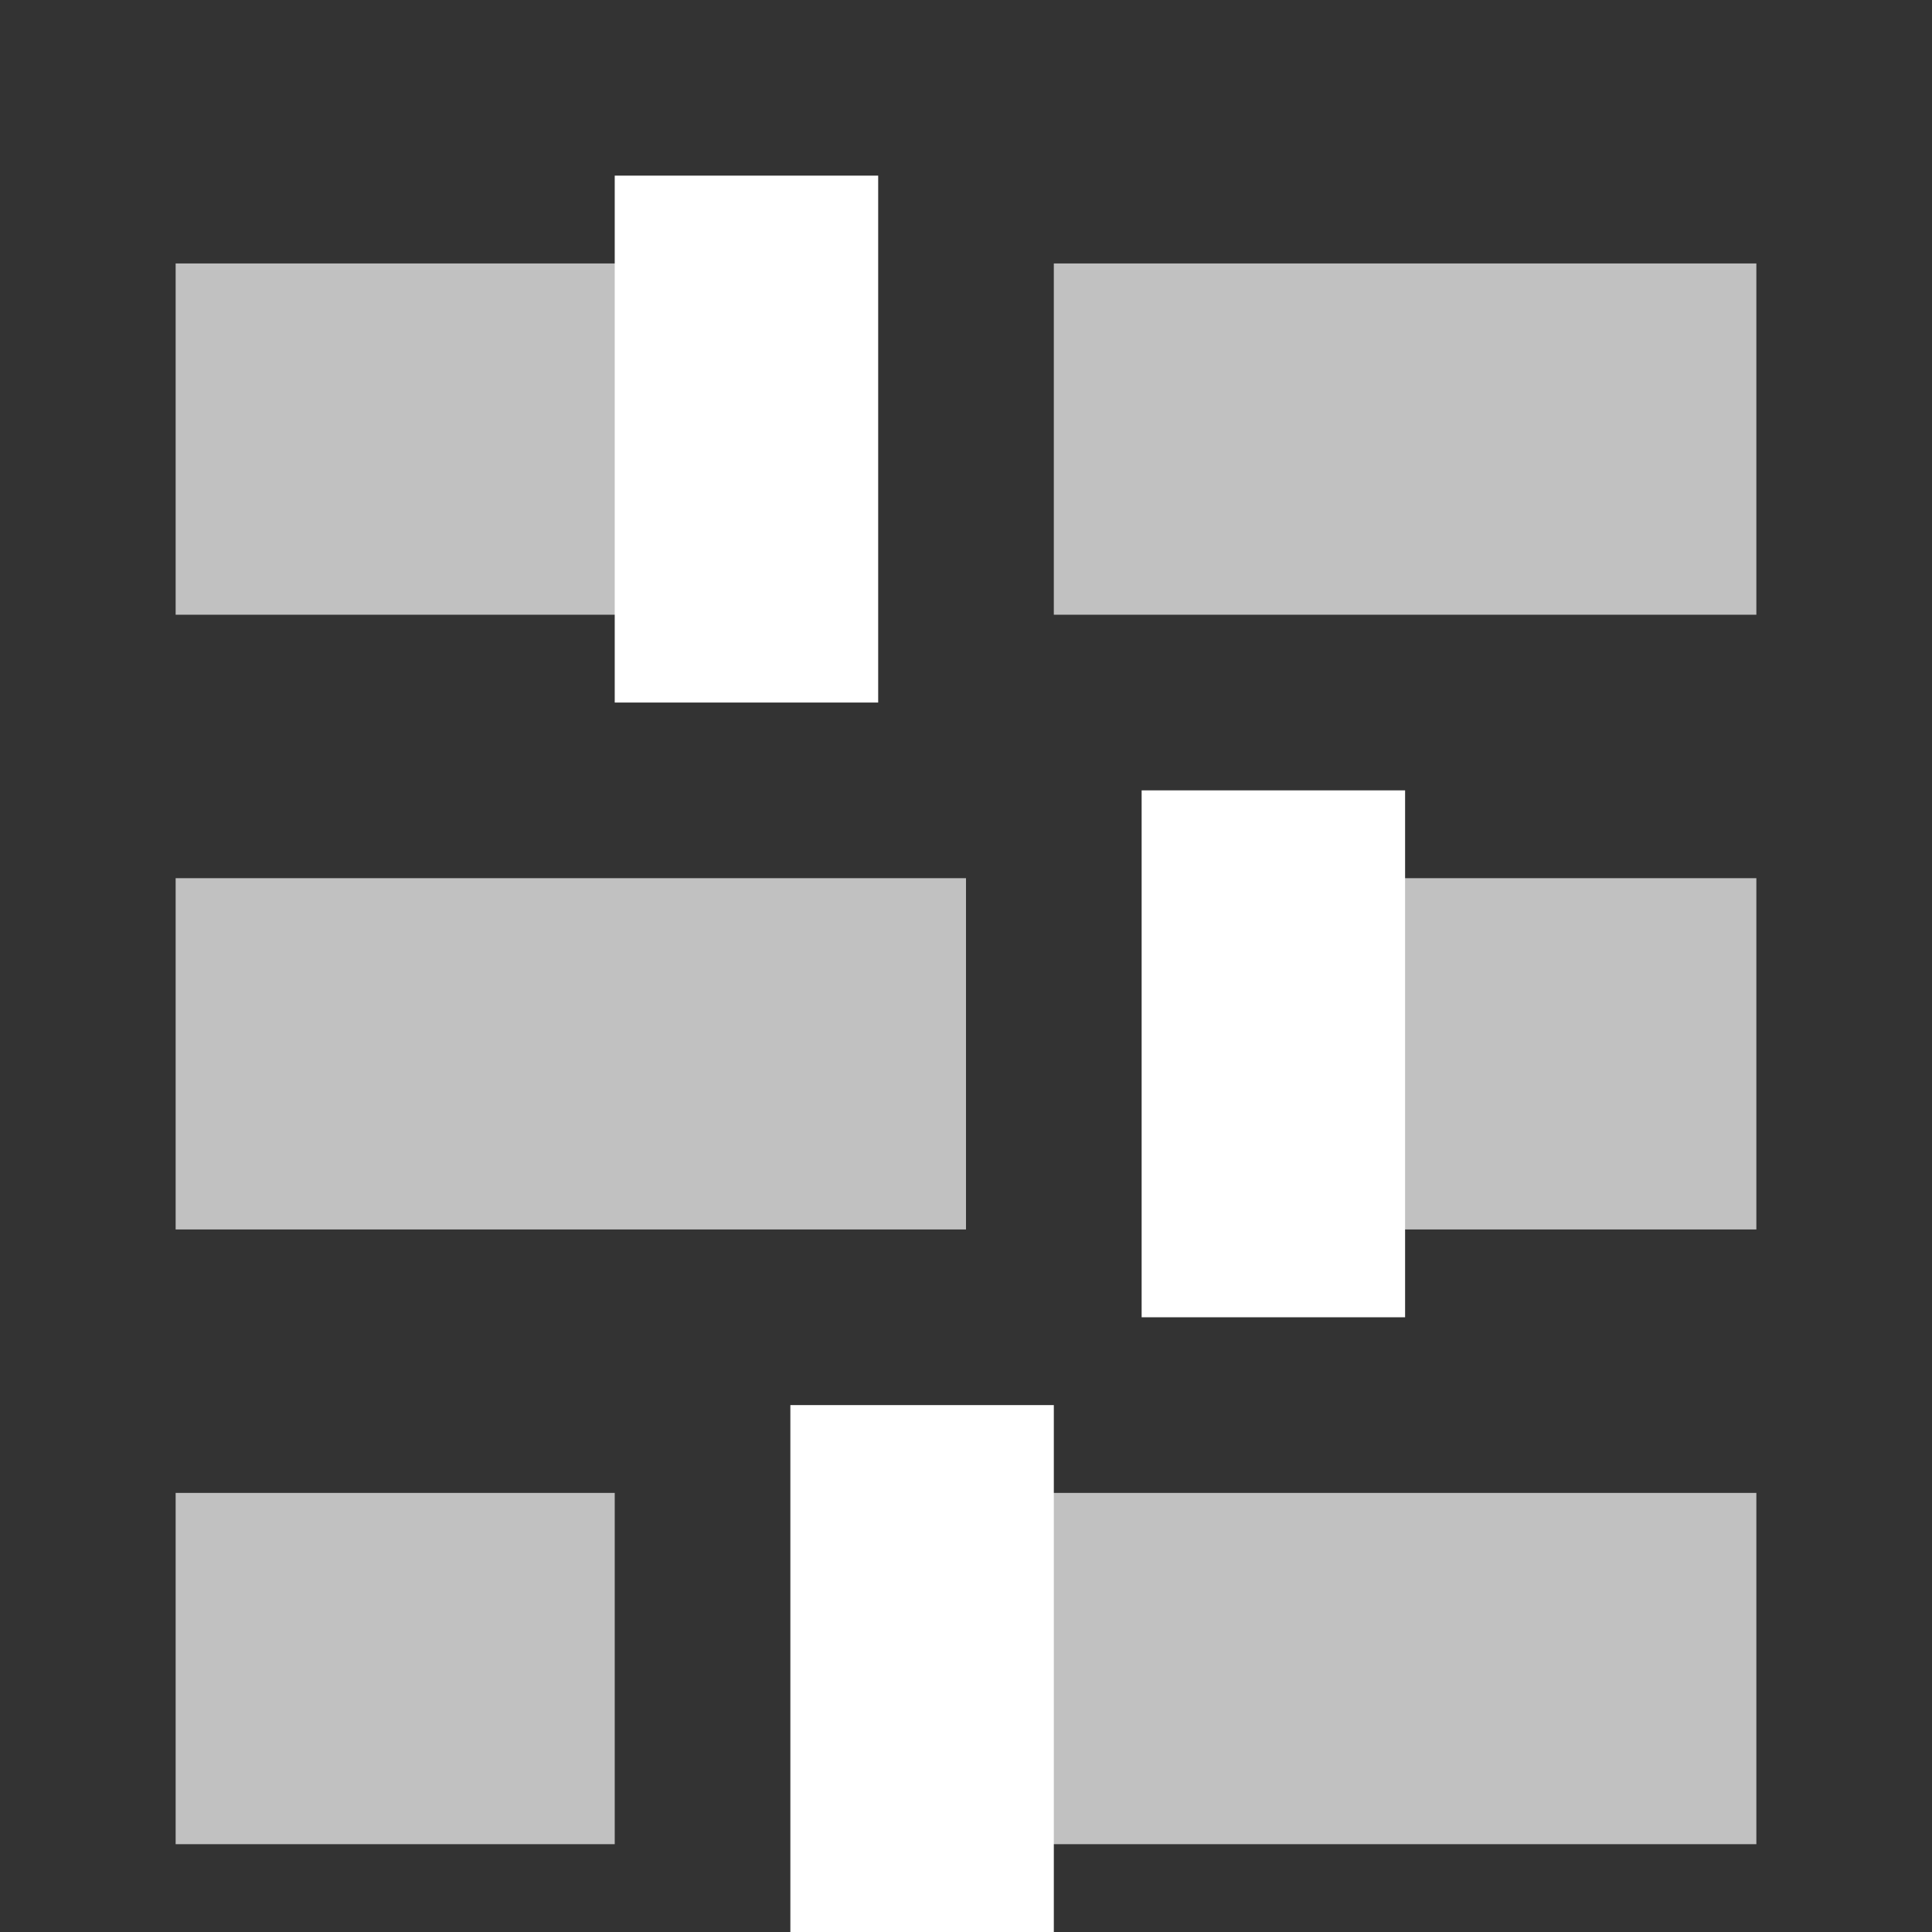 <?xml version="1.0" encoding="UTF-8" standalone="no"?>
<svg
   xmlns:dc="http://purl.org/dc/elements/1.1/"
   xmlns:cc="http://creativecommons.org/ns#"
   xmlns:rdf="http://www.w3.org/1999/02/22-rdf-syntax-ns#"
   xmlns:svg="http://www.w3.org/2000/svg"
   xmlns="http://www.w3.org/2000/svg"
   xmlns:sodipodi="http://sodipodi.sourceforge.net/DTD/sodipodi-0.dtd"
   xmlns:inkscape="http://www.inkscape.org/namespaces/inkscape"
   viewBox="0 0 22 22"
   version="1.1"
   id="svg4"
   sodipodi:docname="preferences-desktop.svg"
   inkscape:version="0.92.2 (5c3e80d, 2017-08-06)">
  <rect x="0" y="0" width="22" height="22" fill="#333333" stroke="none"/>
  <defs
     id="defs8" />
  <sodipodi:namedview
     pagecolor="#ffffff"
     bordercolor="#666666"
     borderopacity="1"
     objecttolerance="10"
     gridtolerance="10"
     guidetolerance="10"
     inkscape:pageopacity="0"
     inkscape:pageshadow="2"
     inkscape:window-width="1360"
     inkscape:window-height="718"
     id="namedview6"
     showgrid="true"
     inkscape:zoom="1.8963318"
     inkscape:cx="5.3433963"
     inkscape:cy="5.1755826"
     inkscape:window-x="0"
     inkscape:window-y="24"
     inkscape:window-maximized="1"
     inkscape:current-layer="svg4">
    <inkscape:grid
       type="xygrid"
       id="grid4506" />
  </sodipodi:namedview>
  <path
     style="fill:#ffffff;stroke:none;stroke-width:1px;stroke-linecap:butt;stroke-linejoin:miter;stroke-opacity:1;fill-opacity:0.695"
     d="M 2 3 L 2 7 L 9 7 L 9 3 L 2 3 z M 12 3 L 12 7 L 20 7 L 20 3 L 12 3 z "
     id="path818" />
  <path
     style="fill:#ffffff;stroke:none;stroke-width:1px;stroke-linecap:butt;stroke-linejoin:miter;stroke-opacity:1;fill-opacity:0.695"
     d="M 2 10 L 2 14 L 11 14 L 11 10 L 2 10 z M 14 10 L 14 14 L 20 14 L 20 10 L 14 10 z "
     id="path822" />
  <path
     style="fill:#ffffff;stroke:none;stroke-width:1px;stroke-linecap:butt;stroke-linejoin:miter;stroke-opacity:1;fill-opacity:0.695"
     d="M 2 17 L 2 21 L 7 21 L 7 17 L 2 17 z M 10 17 L 10 21 L 20 21 L 20 17 L 10 17 z "
     id="path824" />
  <rect
     style="fill:#ffffff;fill-opacity:1;stroke:none"
     id="rect826"
     width="3"
     height="6"
     x="7"
     y="2" />
  <rect
     y="9"
     x="13"
     height="6"
     width="3"
     id="rect828"
     style="fill:#ffffff;fill-opacity:1;stroke:none" />
  <rect
     style="fill:#ffffff;fill-opacity:1;stroke:none"
     id="rect830"
     width="3"
     height="6"
     x="9"
     y="16" />
</svg>
